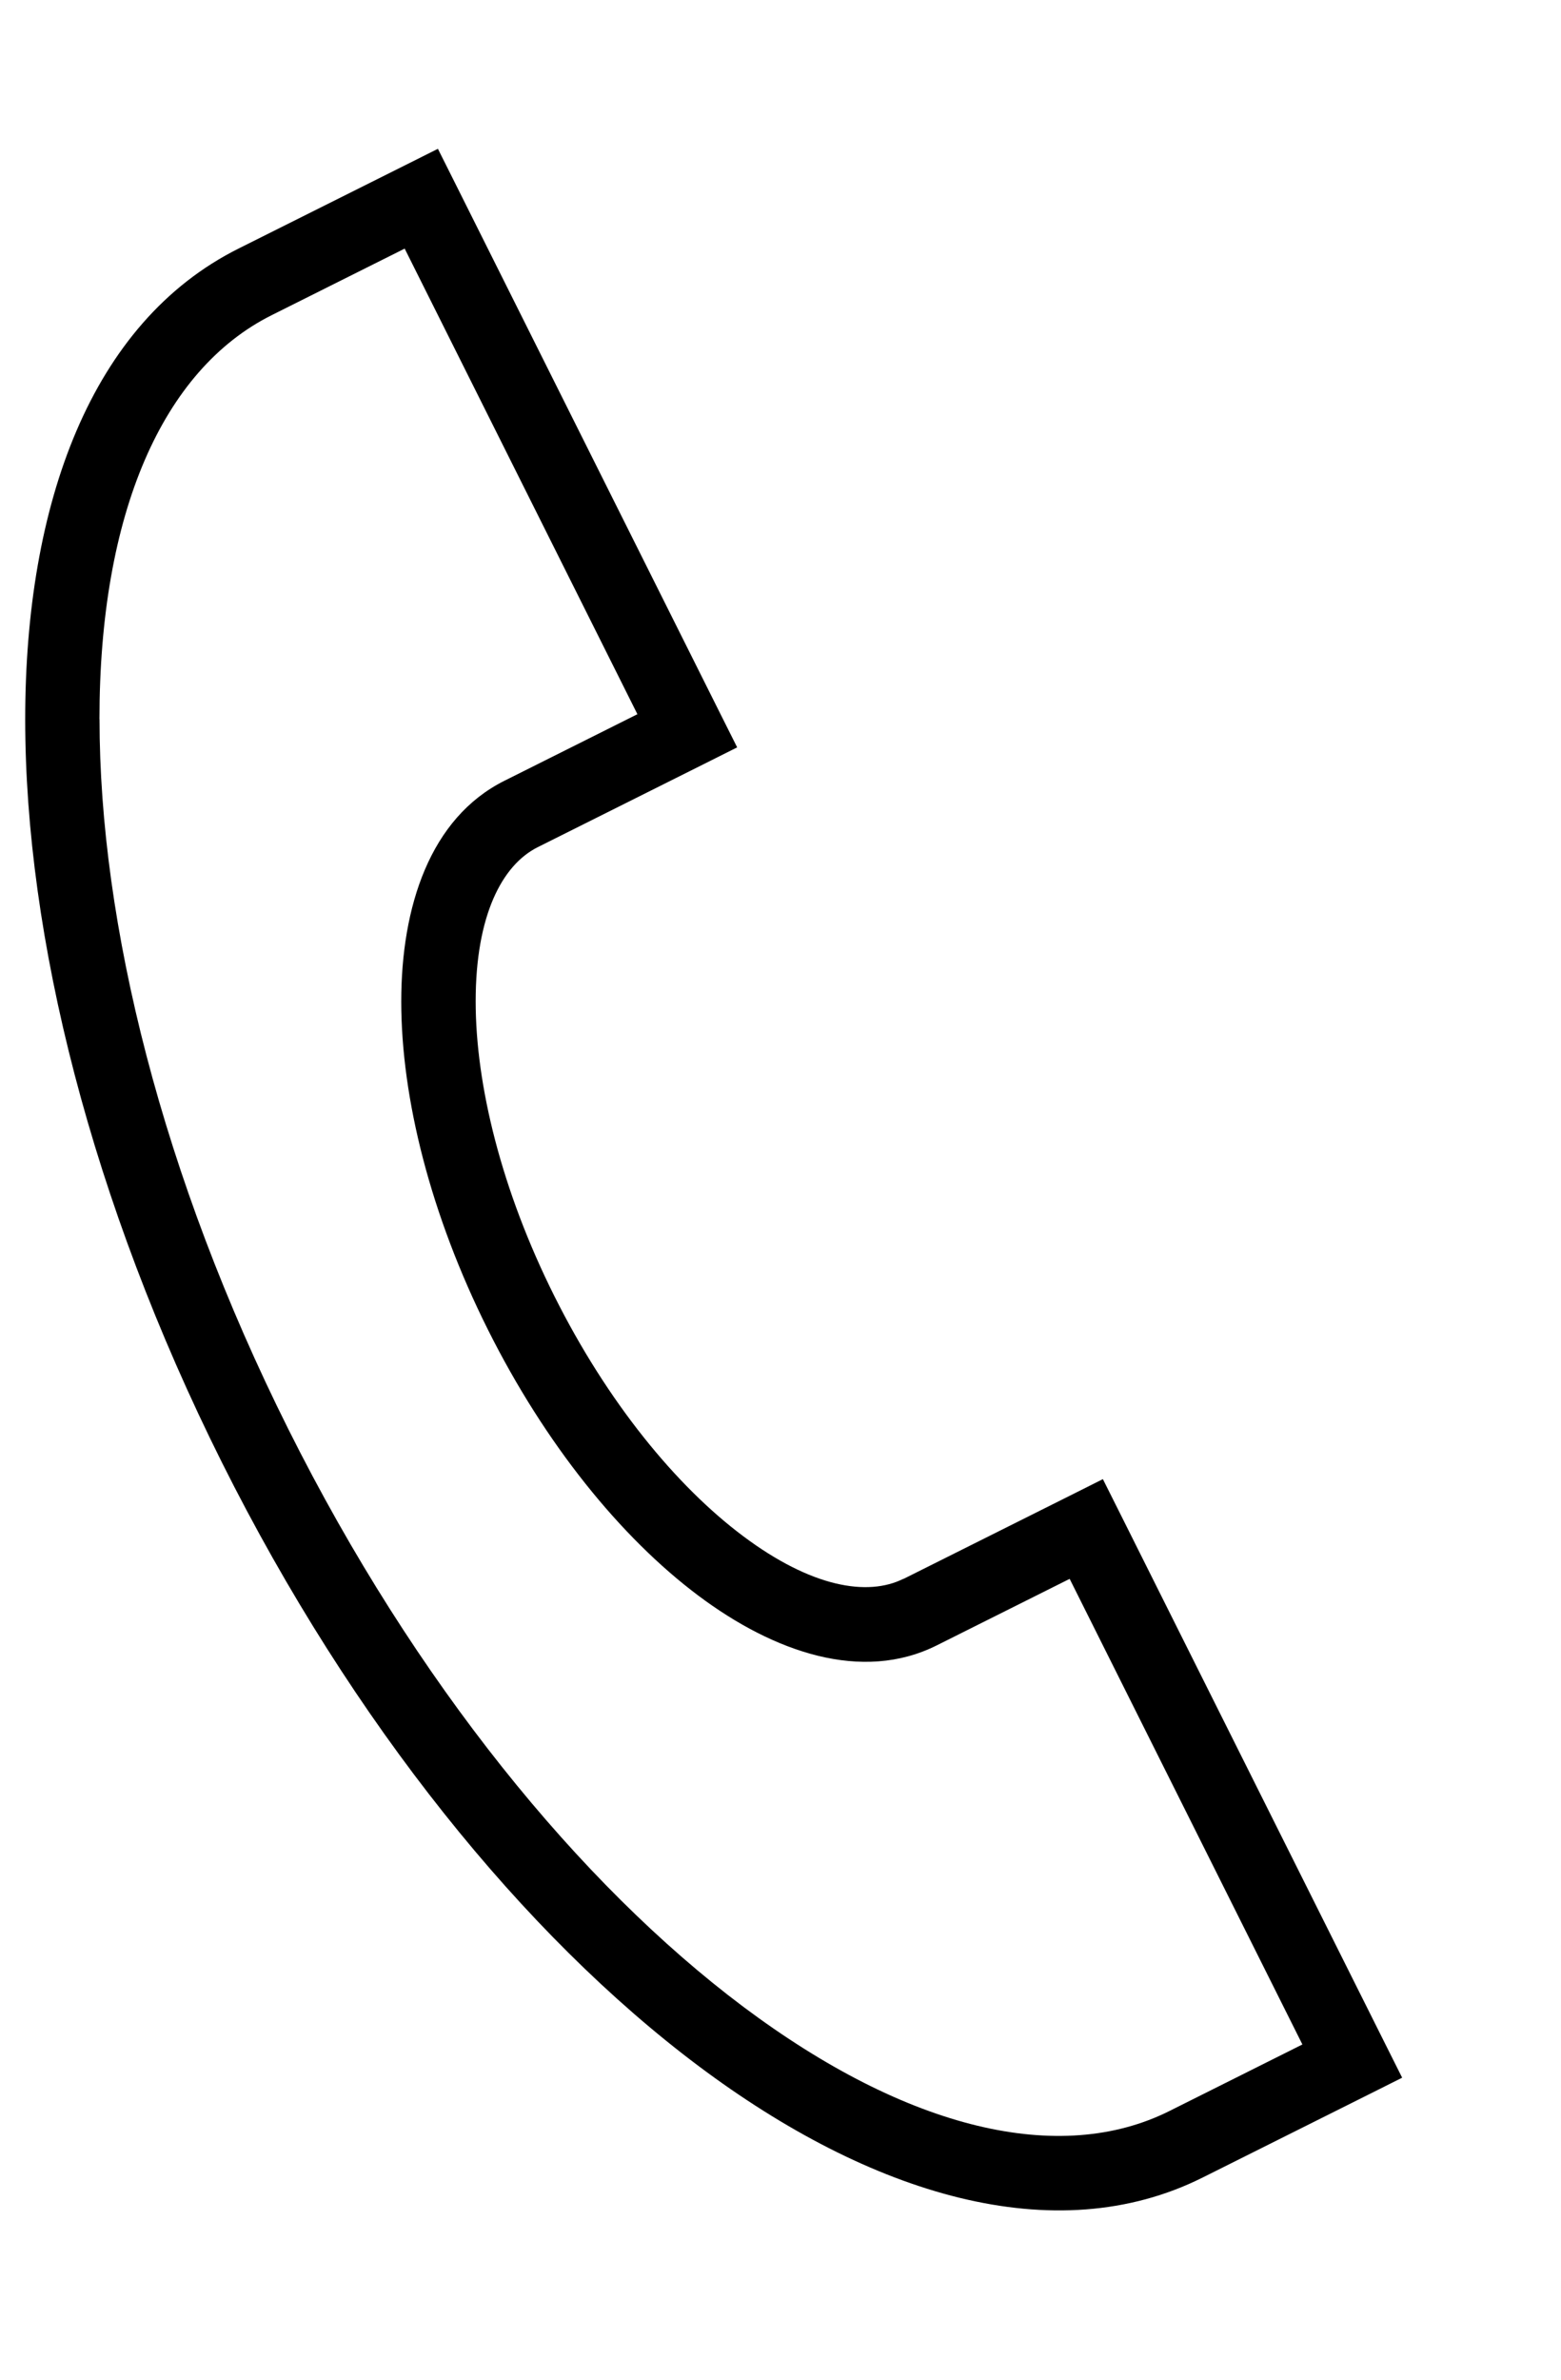 <svg width="21" height="32" viewBox="0 0 21 32" fill="none" xmlns="http://www.w3.org/2000/svg">
<path fill-rule="evenodd" clip-rule="evenodd" d="M1.339,9.673c0,2.74 0.839,6.144 2.541,9.547c1.702,3.403 3.923,6.117 6.114,7.761c2.219,1.664 4.269,2.141 5.738,1.406l1.789,-0.895l-3.131,-6.261l-1.789,0.895c-1.002,0.501 -2.188,0.094 -3.207,-0.67c-1.046,-0.784 -2.063,-2.042 -2.831,-3.578c-0.768,-1.536 -1.165,-3.104 -1.165,-4.411c-0,-1.273 0.386,-2.467 1.388,-2.968l1.789,-0.895l-3.131,-6.261l-1.789,0.895c-1.468,0.734 -2.317,2.661 -2.317,5.434zM12.154,21.232l2.236,-1.118l0.447,-0.224l0.224,0.447l3.578,7.155l0.224,0.447l-0.447,0.224l-2.236,1.118c-1.989,0.995 -4.471,0.234 -6.785,-1.501c-2.34,-1.755 -4.652,-4.601 -6.409,-8.113c-1.756,-3.512 -2.647,-7.069 -2.647,-9.995c-0,-2.892 0.88,-5.334 2.869,-6.329l2.236,-1.118l0.447,-0.224l0.224,0.447l3.578,7.155l0.224,0.447l-0.447,0.224l-2.236,1.118c-0.48,0.24 -0.835,0.919 -0.835,2.073c0,1.121 0.345,2.537 1.059,3.964c0.714,1.427 1.639,2.553 2.536,3.225c0.924,0.693 1.679,0.816 2.16,0.576z" fill="black"/>
</svg>
